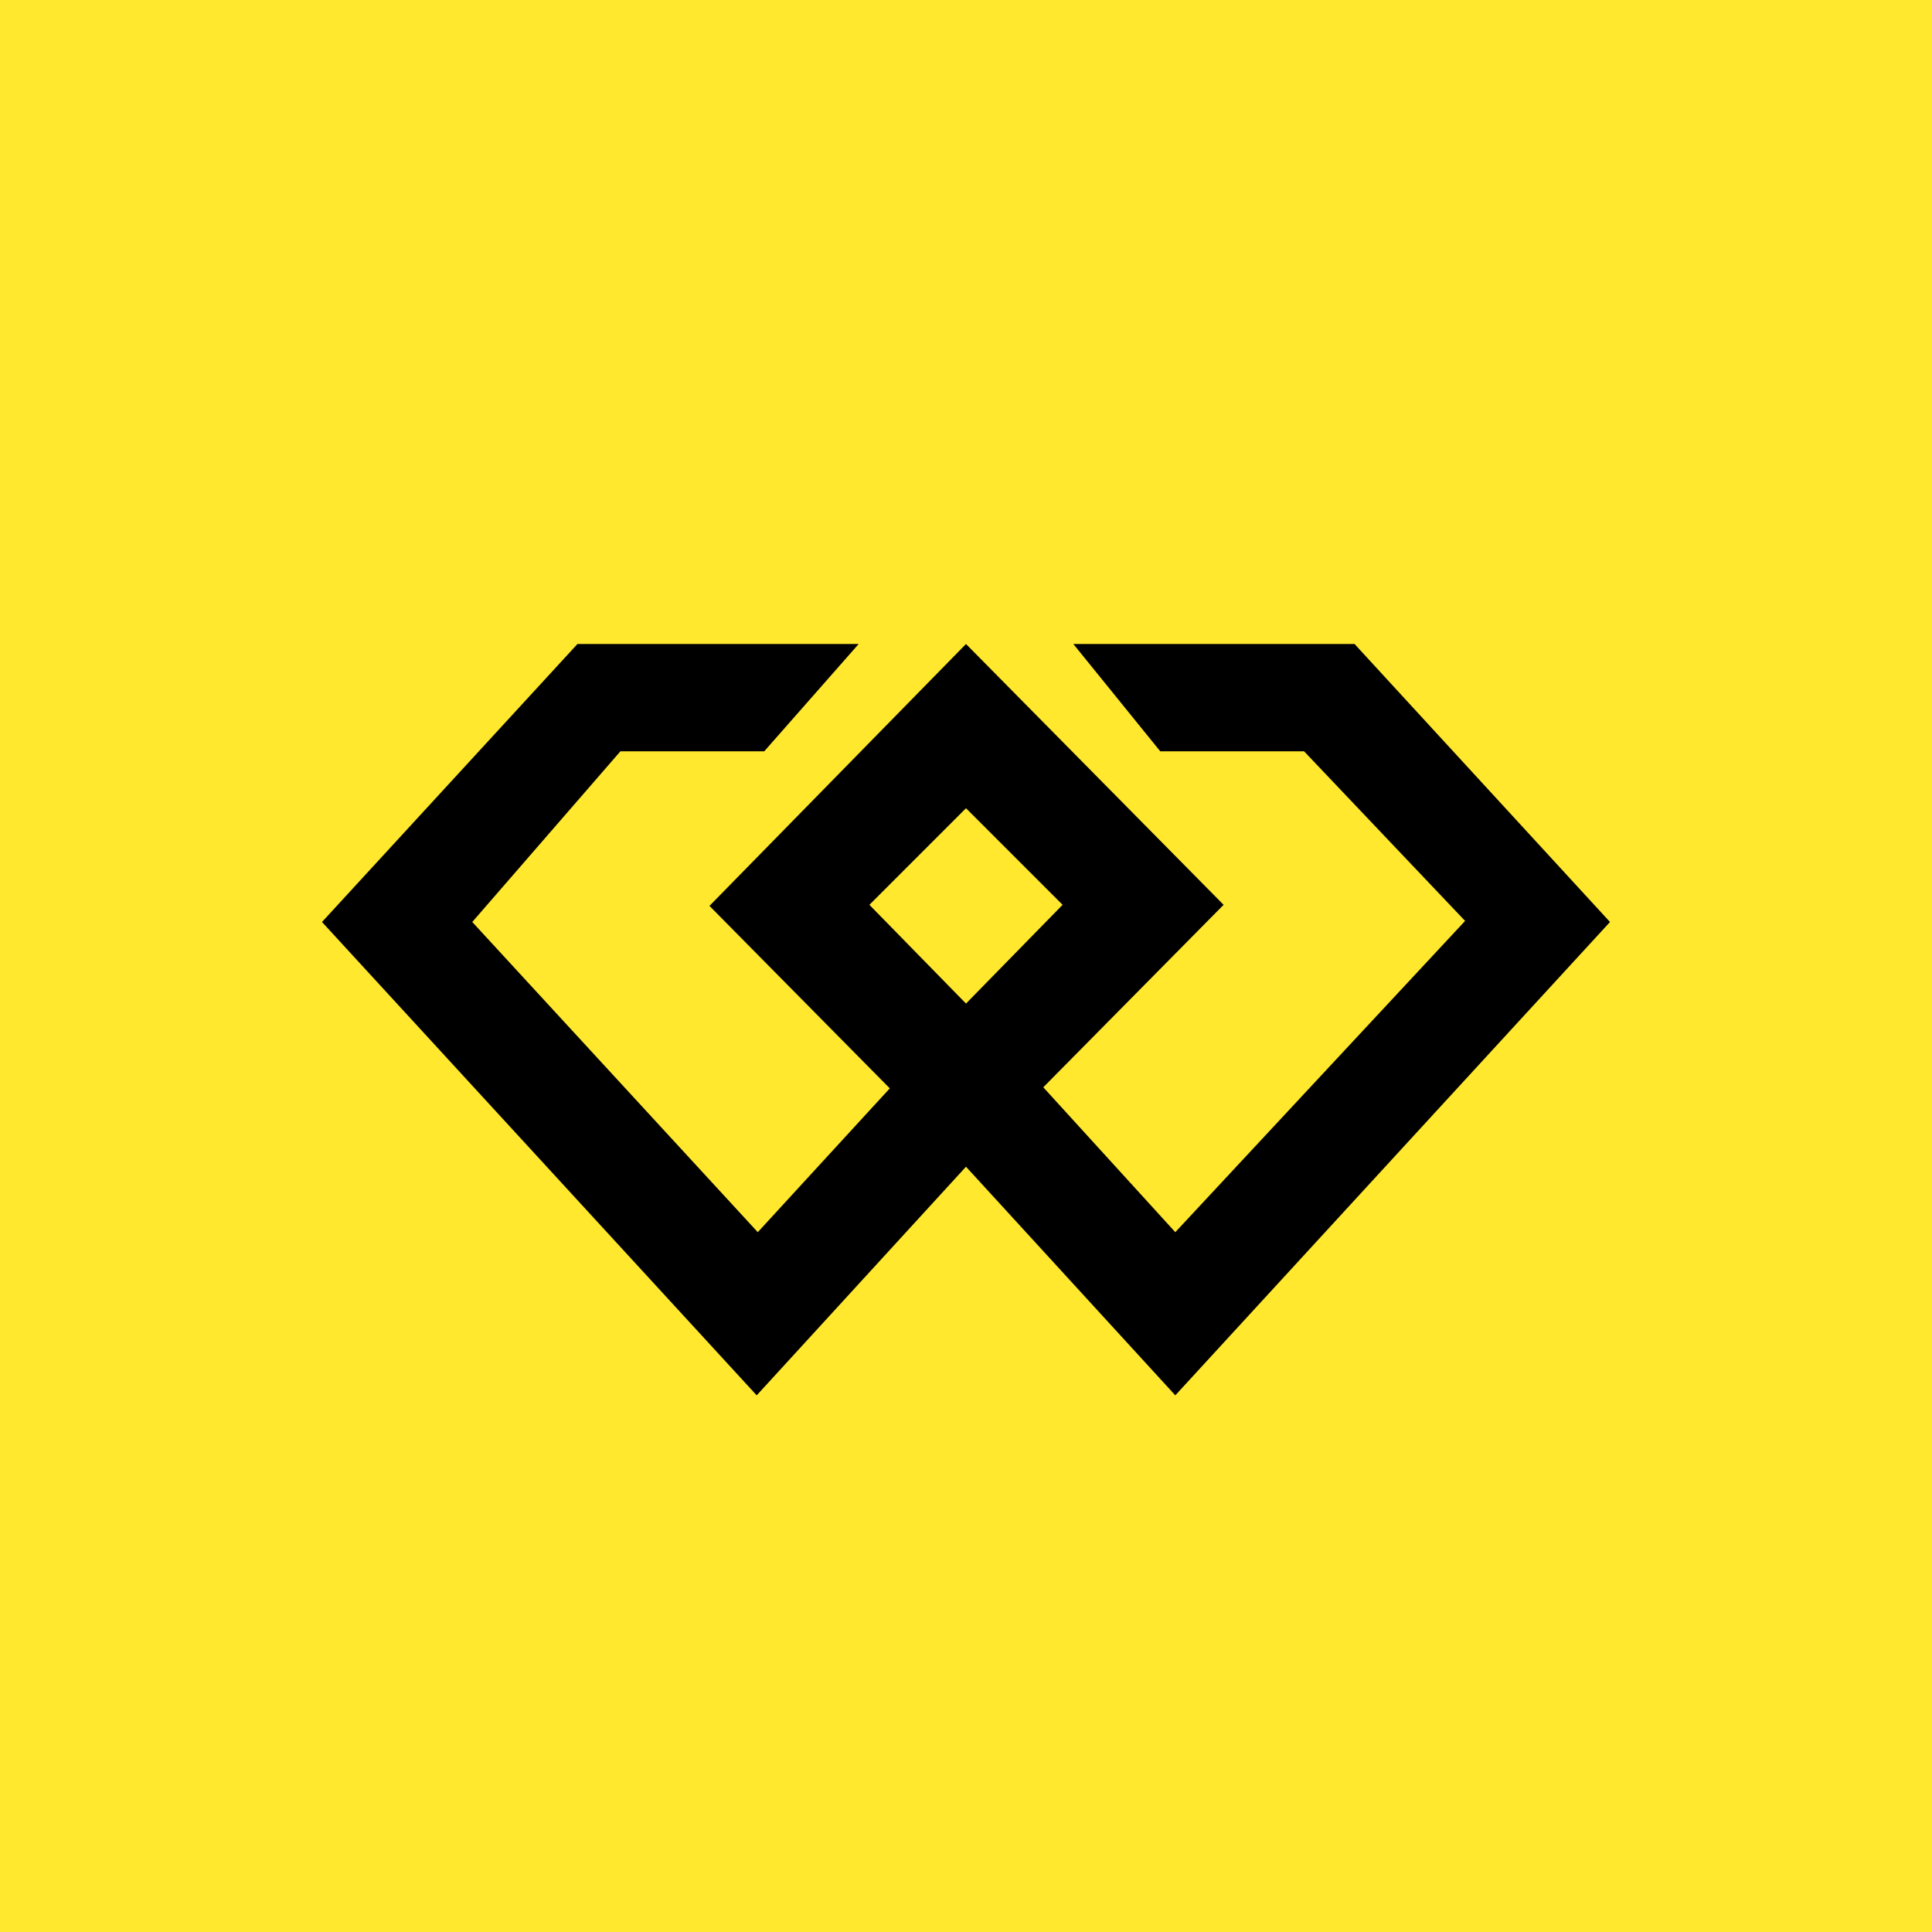 <!-- by TradingView --><svg width="18" height="18" viewBox="0 0 18 18" xmlns="http://www.w3.org/2000/svg"><path fill="#FFE82D" d="M0 0h18v18H0z"/><path fill-rule="evenodd" d="m11.4 8.43-1.68 1.7 1.23 1.35 2.7-2.9L12.15 7h-1.34L10 6h2.62L15 8.59 10.95 13 9 10.87 7.05 13 3 8.59 5.38 6H8l-.88 1H5.78L4.4 8.59l2.66 2.89 1.23-1.34-1.68-1.7L9 6l2.4 2.43ZM9 7.53l.9.9-.9.92-.9-.92.9-.9Z"/></svg>